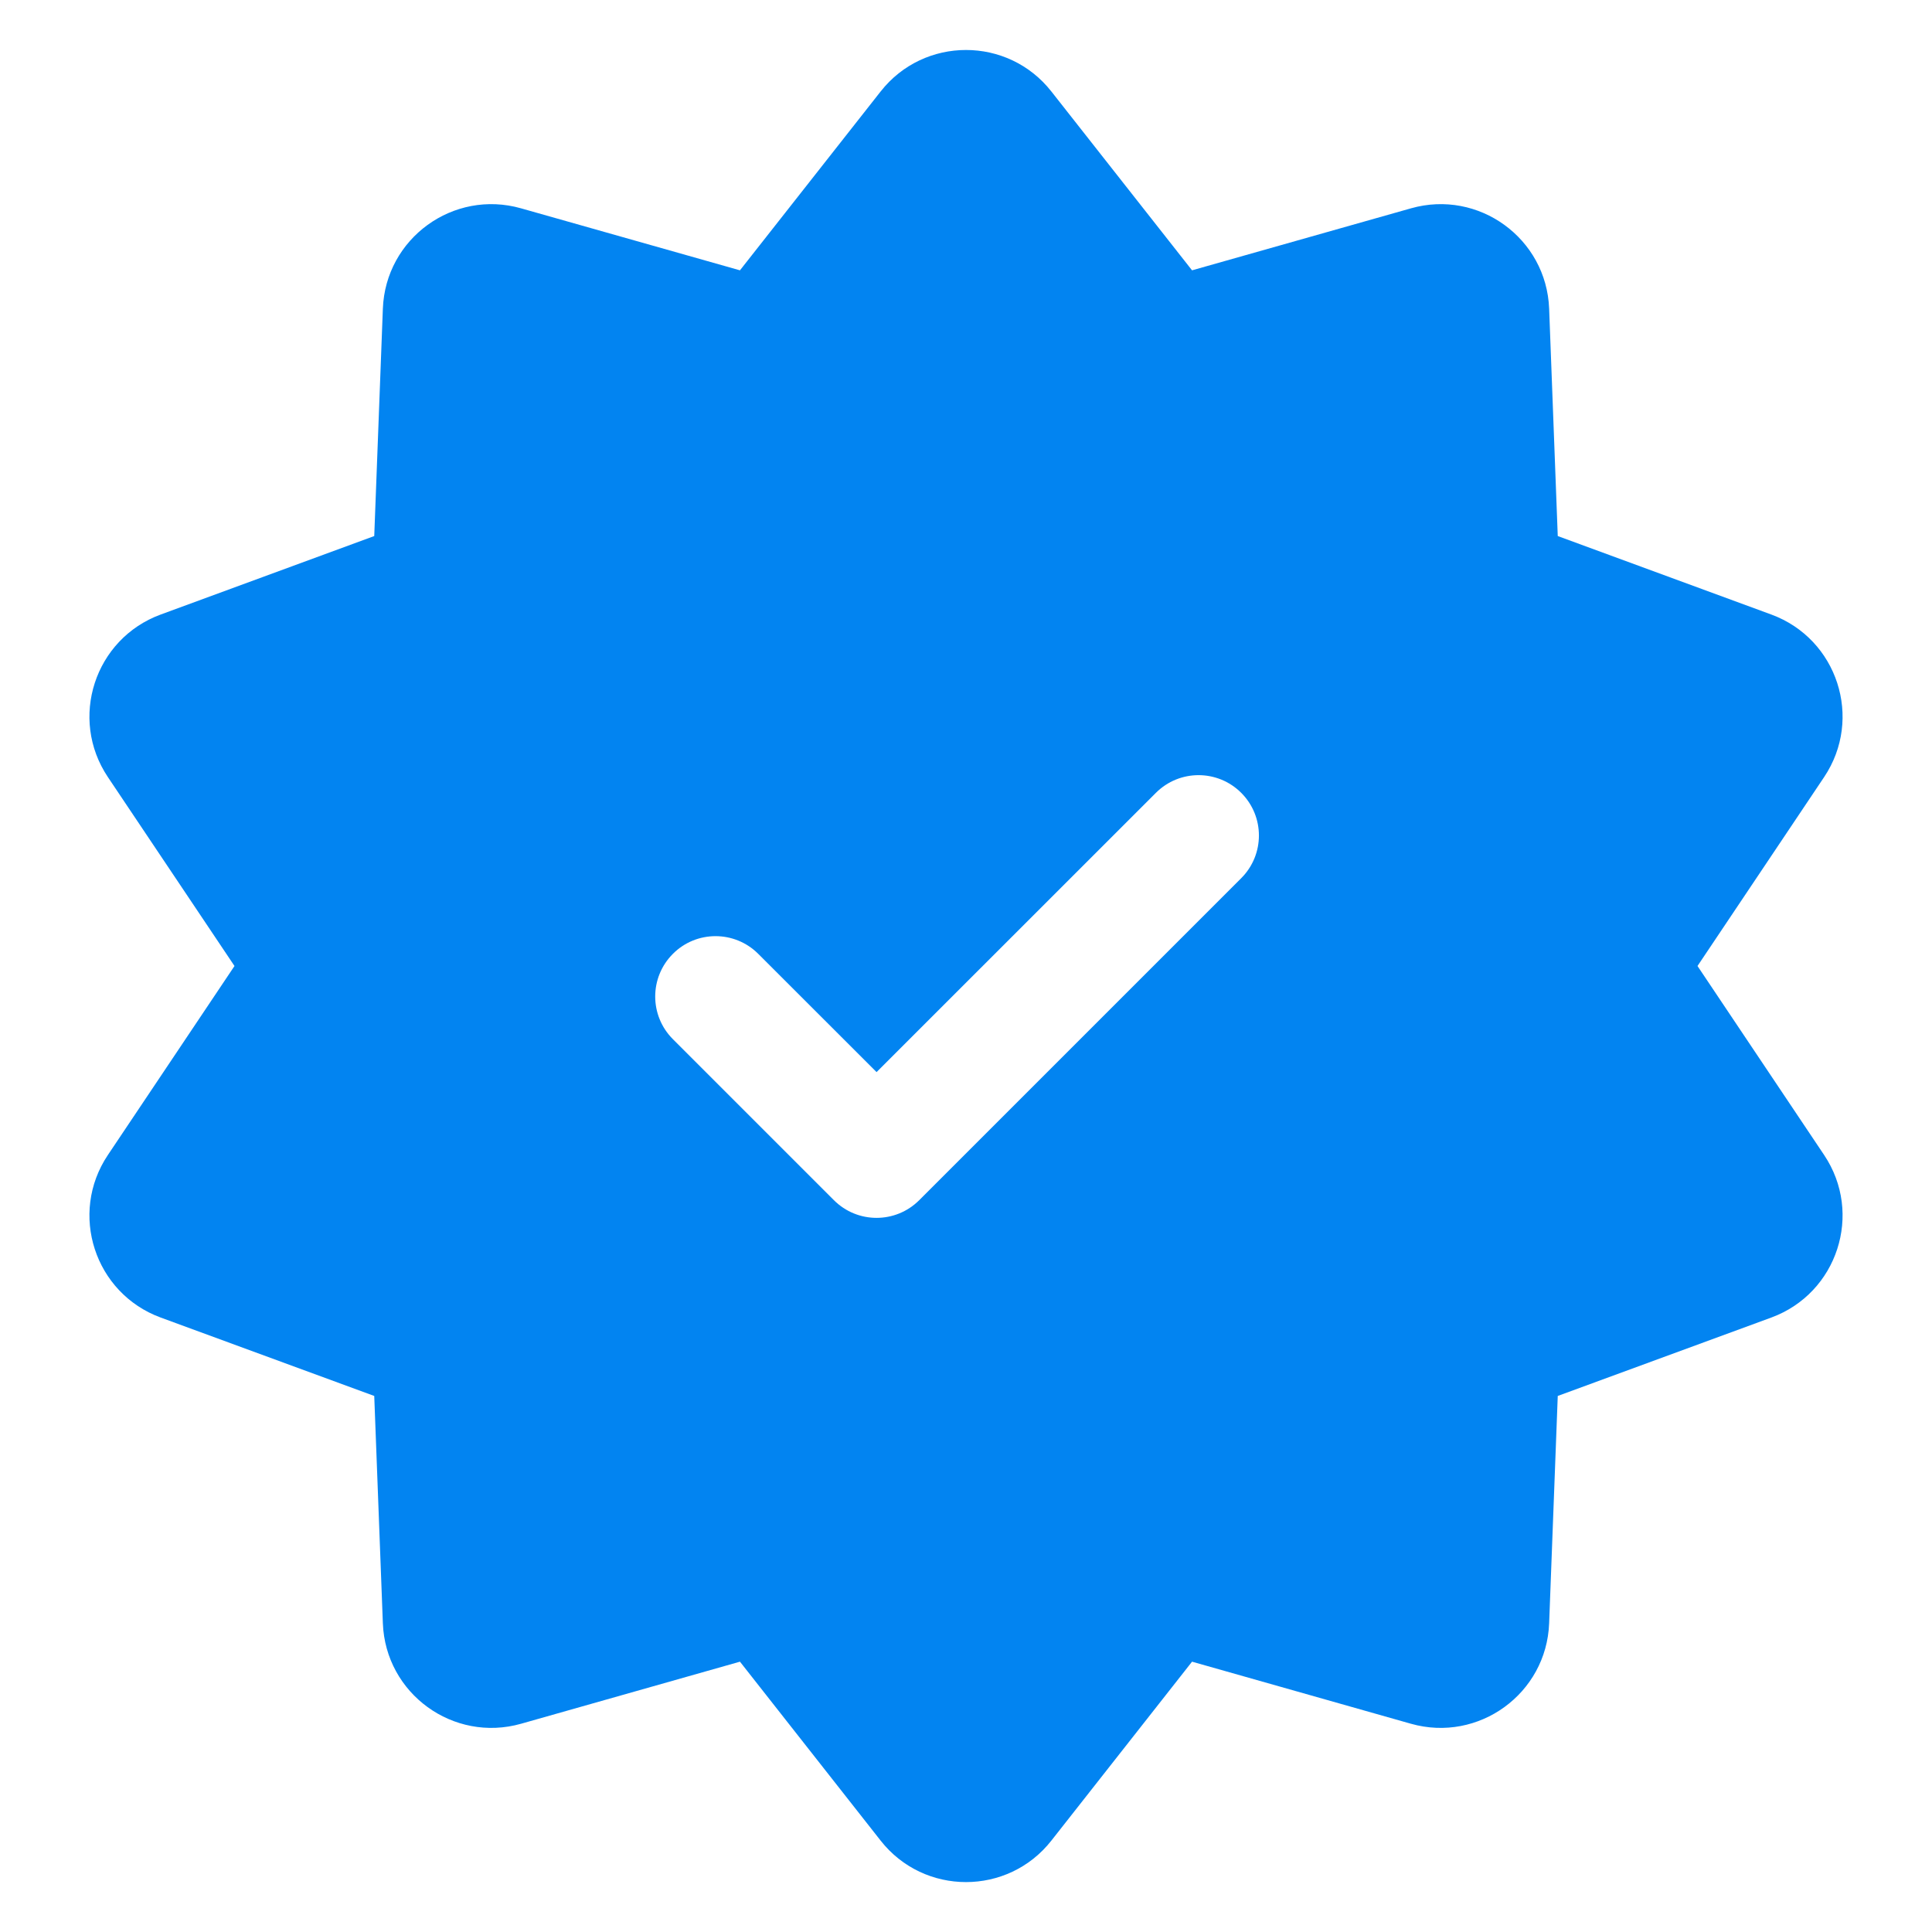 <svg xmlns="http://www.w3.org/2000/svg" fill="none" viewBox="0 0 24 24" id="verified-badge-">
  <path fill="#0284f1" fill-rule="evenodd" d="M10.939 1.137C11.479 0.449 12.521 0.449 13.061 1.137L14.808 3.358L17.527 2.588C18.368 2.349 19.211 2.961 19.244 3.835L19.351 6.659L22.004 7.634C22.825 7.936 23.147 8.926 22.66 9.653L21.087 12L22.66 14.348C23.147 15.075 22.825 16.065 22.004 16.367L19.351 17.341L19.244 20.165C19.211 21.039 18.368 21.651 17.527 21.413L14.808 20.642L13.061 22.864C12.521 23.552 11.479 23.552 10.939 22.864L9.192 20.642L6.473 21.413C5.632 21.651 4.789 21.039 4.756 20.165L4.649 17.341L1.996 16.367C1.175 16.065 0.853 15.075 1.34 14.348L2.913 12L1.34 9.653C0.853 8.926 1.175 7.936 1.996 7.634L4.649 6.659L4.756 3.835C4.789 2.961 5.632 2.349 6.473 2.588L9.192 3.358L10.939 1.137ZM8.359 11.849C8.651 11.556 9.126 11.556 9.419 11.849L10.889 13.318L14.359 9.849C14.652 9.556 15.126 9.556 15.419 9.849C15.712 10.142 15.712 10.616 15.419 10.909L11.419 14.909C11.126 15.202 10.652 15.202 10.359 14.909L8.359 12.909C8.066 12.616 8.066 12.142 8.359 11.849Z" clip-rule="evenodd" class="color000000 svgShape"></path>
</svg>
